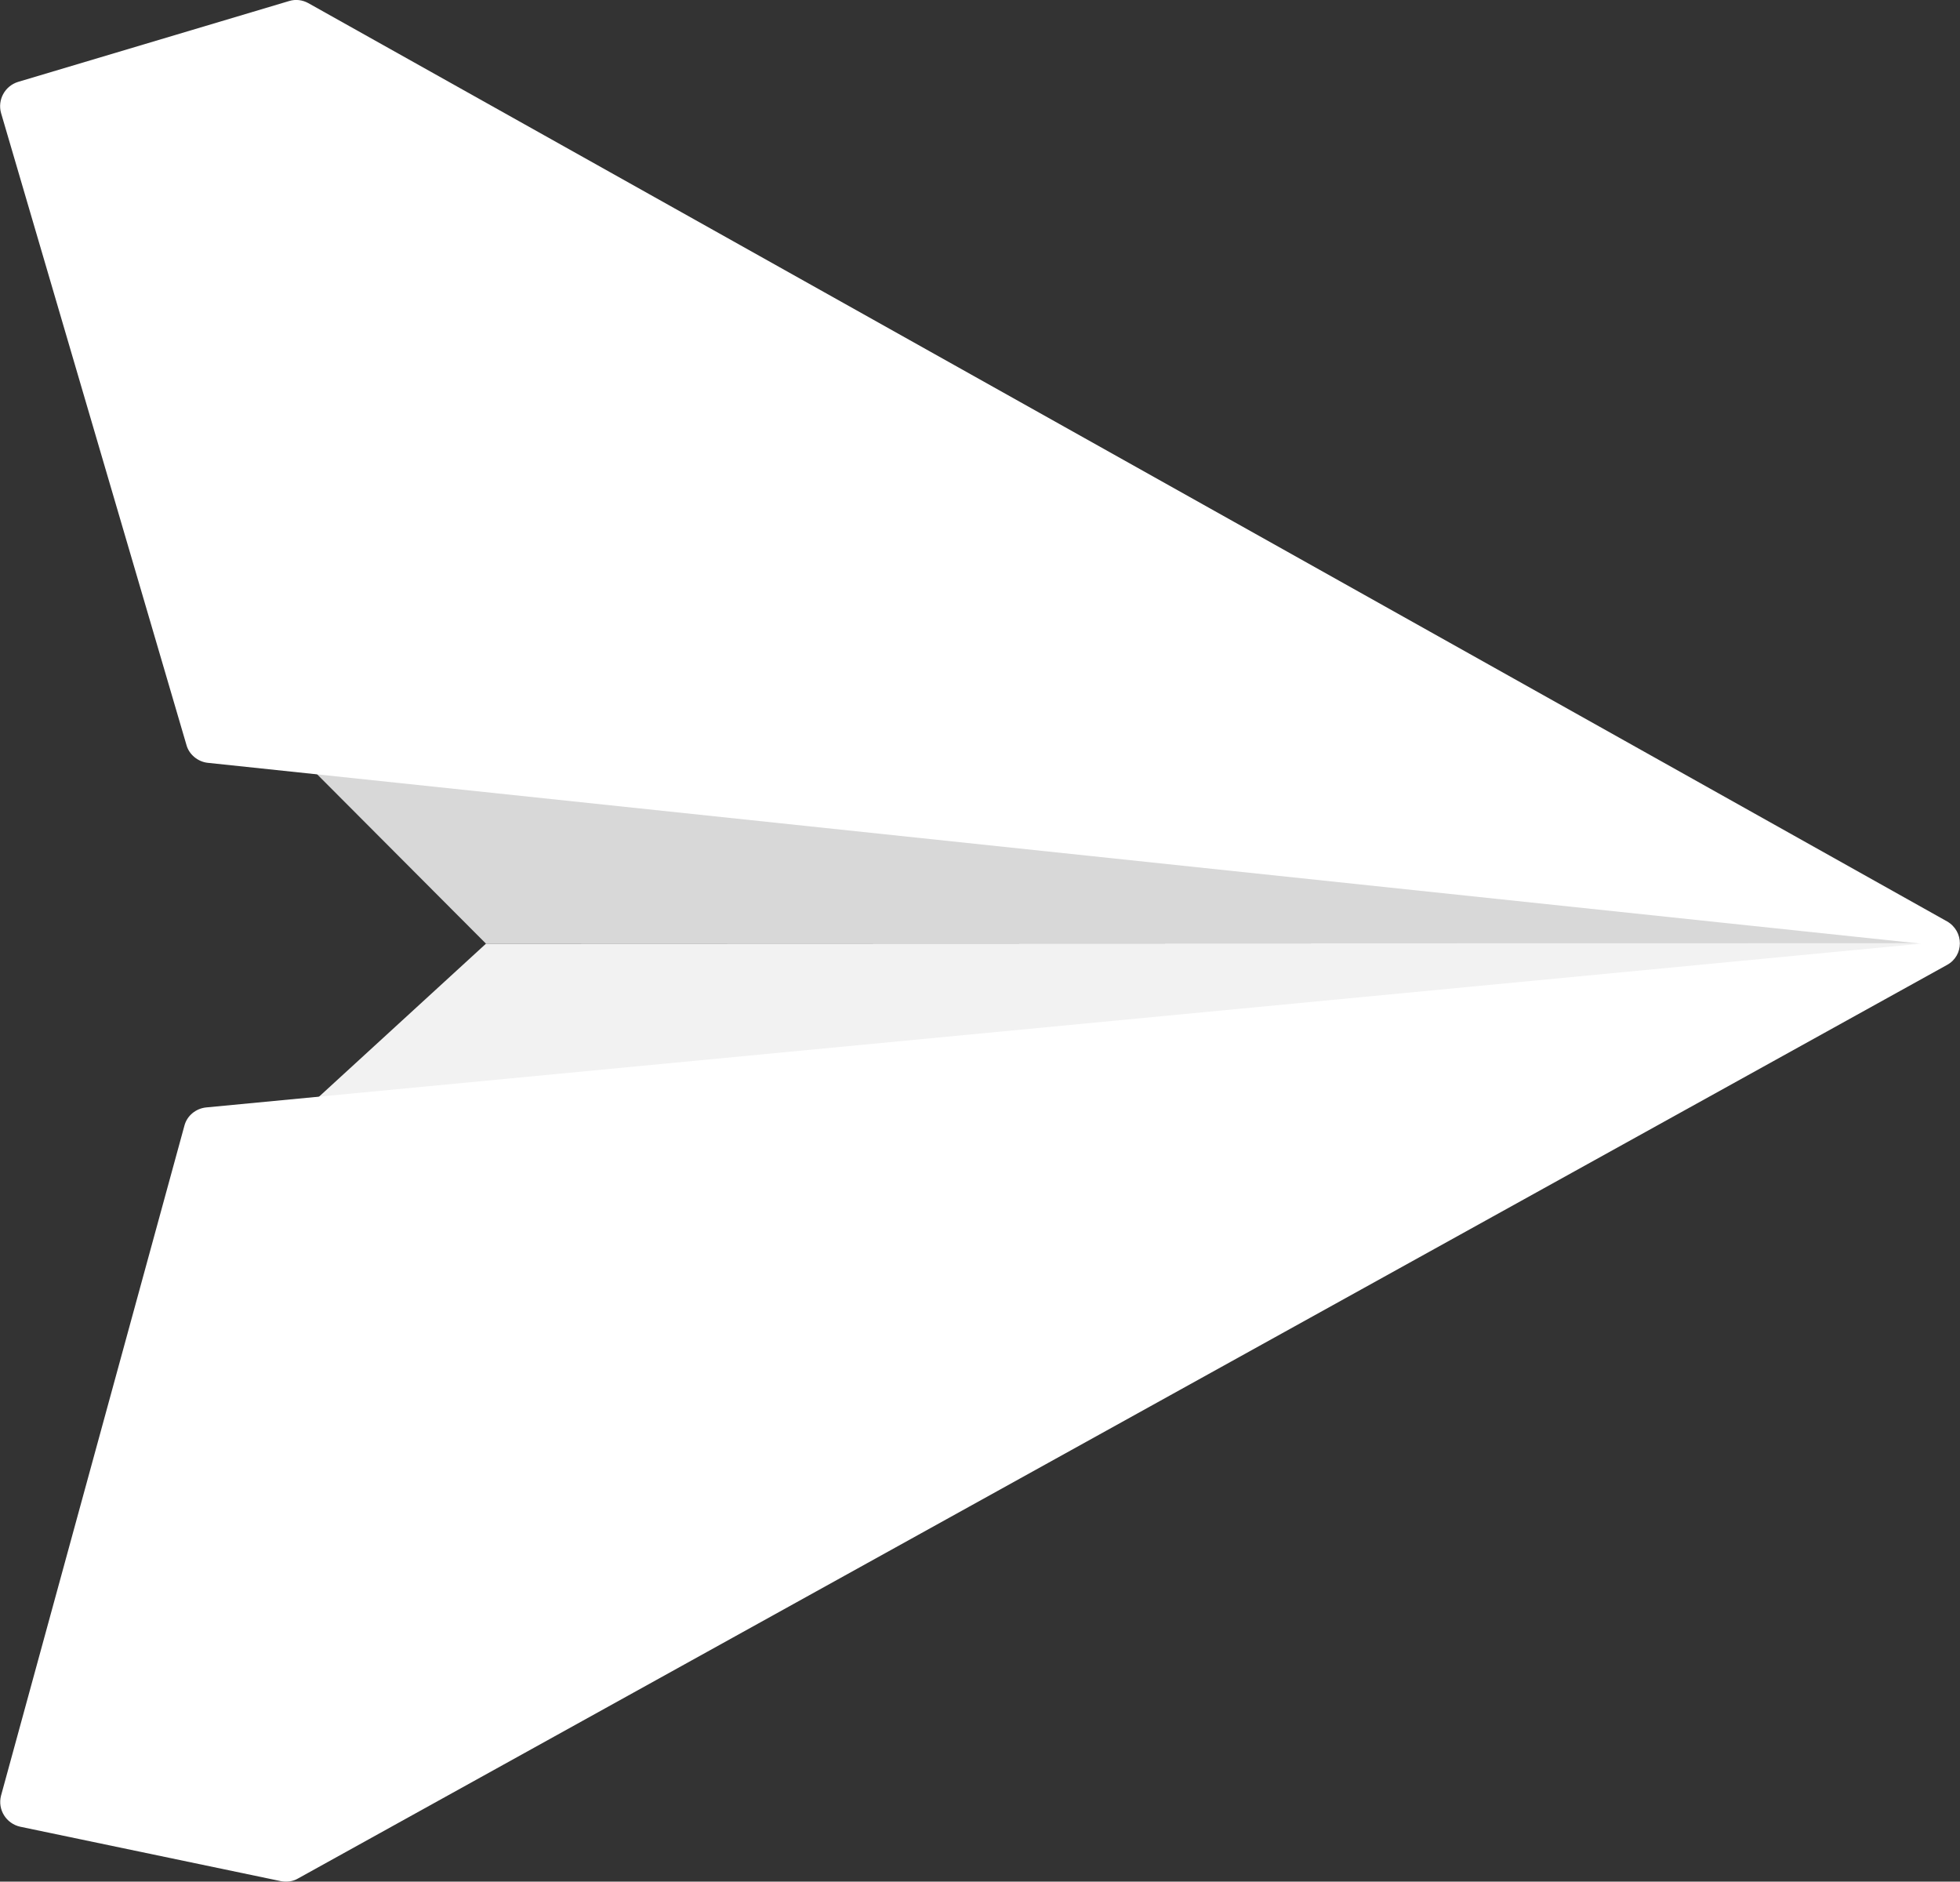 <?xml version="1.0" encoding="utf-8"?>
<!-- Generator: Adobe Illustrator 23.0.1, SVG Export Plug-In . SVG Version: 6.00 Build 0)  -->
<svg version="1.1" id="Layer_1" xmlns="http://www.w3.org/2000/svg" xmlns:xlink="http://www.w3.org/1999/xlink" x="0px" y="0px"
	 viewBox="0 0 378.3 363.1" style="enable-background:new 0 0 378.3 363.1;" xml:space="preserve">
<rect x="0" y="0" width="378.3" height="363.1" fill="#333333" stroke="none"/>
<style type="text/css">
	.st1{fill:#D8D8D8;}
	.st2{fill:#F2F2F2;}
	.st3{fill:#FFFFFF;}
</style>
<polygon class="st1" points="58,146.2 93.8,182.1 372.8,182.1 "/>
<polygon class="st2" points="58,214.9 93.8,182.1 372.8,182 "/>
<path class="st3" d="M3.5,15.8L55.8,0.2c1.3-0.4,2.6-0.2,3.7,0.4l316.3,177.2c3.3,1.9,3.3,6.6,0,8.4L57.5,362.5
	c-1,0.6-2.2,0.7-3.3,0.5L3.9,352.5c-2.7-0.6-4.4-3.3-3.7-6l35.4-129.3c0.5-1.9,2.2-3.3,4.2-3.5l331-31.6L40.1,147.2
	c-1.9-0.2-3.6-1.6-4.1-3.4L0.2,21.8C-0.5,19.3,0.9,16.6,3.5,15.8z"/>
</svg>
